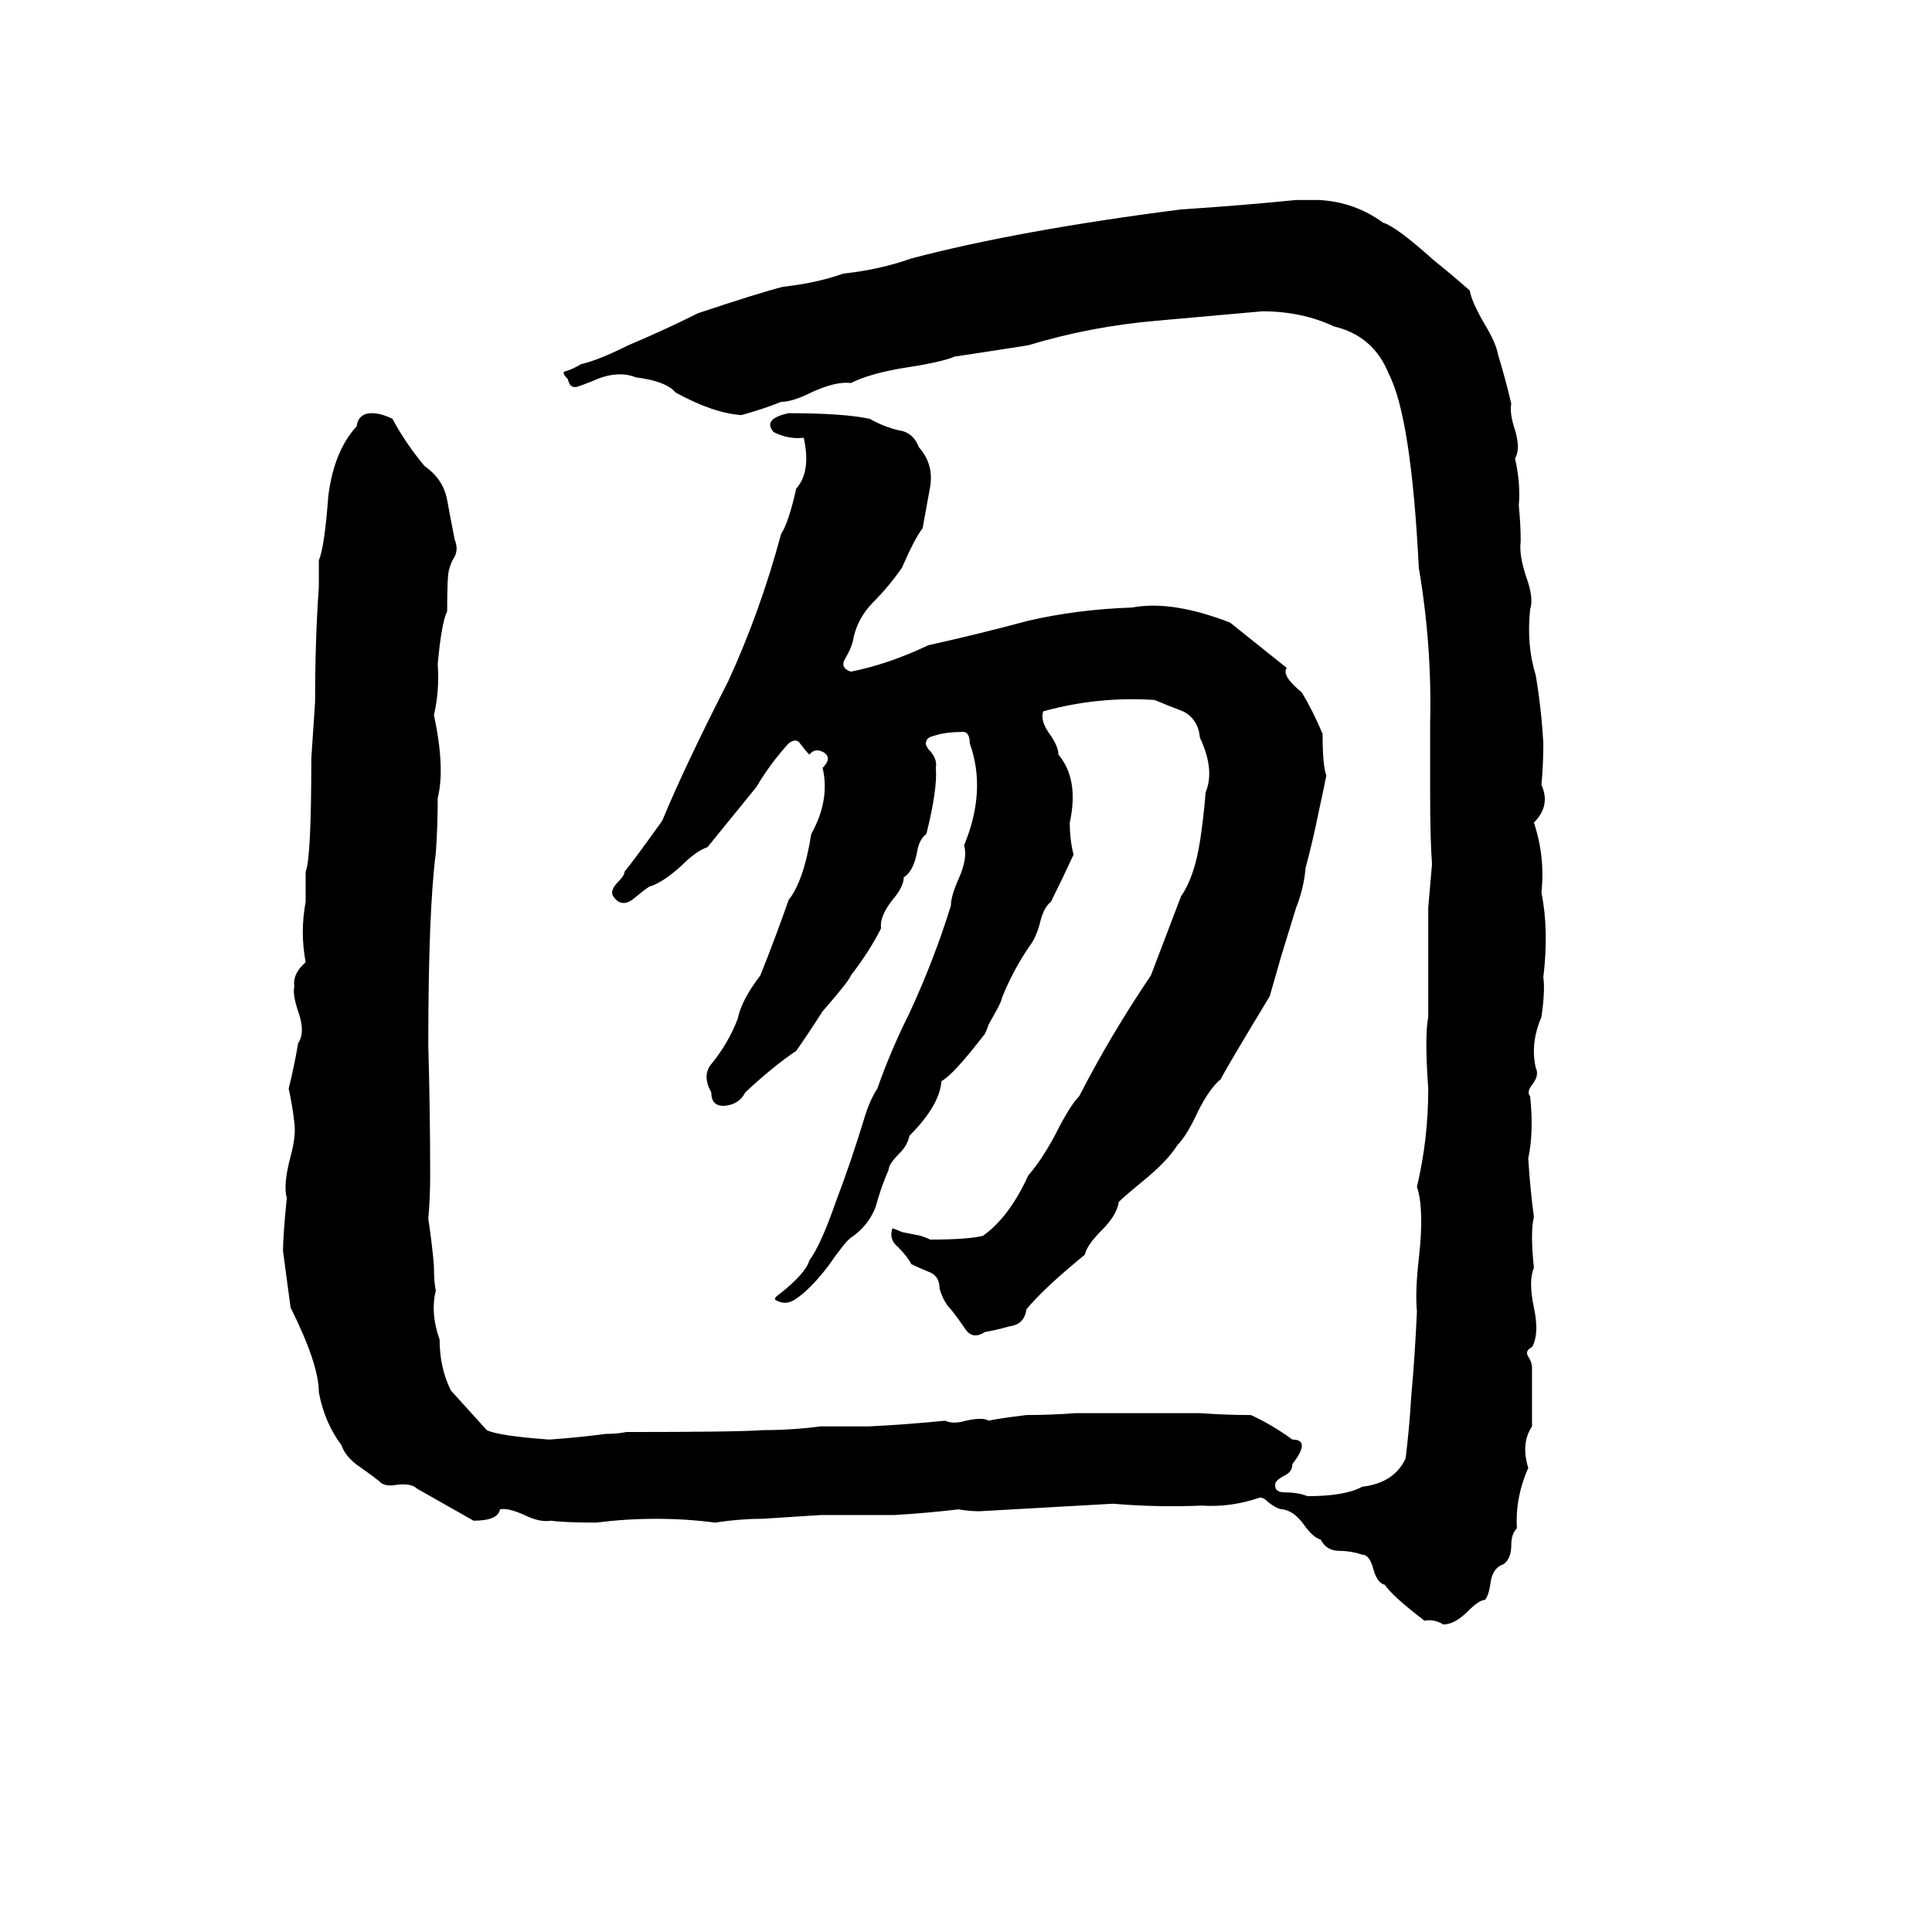 <svg xmlns="http://www.w3.org/2000/svg" viewBox="0 -800 1024 1024">
	<path fill="#000000" d="M687 -694H699Q718 -693 733 -682Q740 -680 760 -662Q770 -654 779 -646Q780 -640 787 -628Q793 -618 794 -612Q798 -599 801 -586Q800 -581 803 -572Q806 -562 803 -557Q806 -544 805 -532Q806 -522 806 -513Q805 -506 809 -494Q813 -483 811 -477Q809 -458 814 -442Q817 -424 818 -406Q818 -395 817 -384Q822 -373 813 -364Q819 -346 817 -327Q821 -307 818 -282Q819 -275 817 -261Q811 -247 814 -234Q816 -230 812 -225Q809 -221 811 -219Q813 -200 810 -186Q811 -170 813 -155Q811 -147 813 -128Q810 -121 813 -107Q816 -93 812 -86Q808 -84 810 -81Q812 -78 812 -75Q812 -59 812 -44Q806 -35 810 -22Q803 -6 804 10Q801 13 801 19Q801 26 797 29Q791 31 790 39Q789 46 787 48Q784 48 778 54Q771 61 765 61Q760 58 755 59Q738 46 734 40Q730 39 728 32Q726 24 722 24Q716 22 710 22Q703 22 700 16Q696 15 691 8Q686 1 680 0Q677 0 672 -4Q669 -7 667 -6Q652 -1 637 -2Q613 -1 590 -3Q555 -1 519 1Q514 1 508 0Q491 2 474 3Q455 3 435 3Q420 4 404 5Q392 5 379 7Q348 3 316 7Q299 7 292 6Q286 7 278 3Q269 -1 265 0Q264 6 251 6Q244 2 221 -11Q218 -14 210 -13Q205 -12 202 -14Q200 -16 190 -23Q183 -28 181 -34Q172 -46 169 -62Q169 -77 154 -107Q152 -122 150 -137Q150 -145 152 -165Q150 -172 154 -187Q157 -198 156 -205Q155 -214 153 -223Q156 -235 158 -247Q162 -253 158 -264Q155 -273 156 -277Q155 -284 162 -290Q159 -306 162 -322Q162 -330 162 -338Q165 -345 165 -398Q166 -413 167 -428Q167 -461 169 -489Q169 -496 169 -503Q172 -510 174 -537Q177 -561 189 -574Q190 -581 197 -581Q202 -581 208 -578Q215 -565 225 -553Q235 -546 237 -535Q239 -524 241 -514Q243 -509 241 -505Q239 -502 238 -498Q237 -495 237 -476Q234 -470 232 -448Q233 -434 230 -421Q236 -393 232 -377Q232 -362 231 -348Q227 -317 227 -246Q228 -211 228 -177Q228 -165 227 -154Q229 -141 230 -129Q230 -120 231 -116Q228 -104 233 -90Q233 -75 239 -63L258 -42Q264 -39 291 -37Q306 -38 321 -40Q327 -40 332 -41Q392 -41 404 -42Q420 -42 435 -44Q448 -44 461 -44Q481 -45 501 -47Q505 -45 512 -47Q521 -49 524 -47Q528 -48 544 -50Q557 -50 570 -51Q583 -51 596 -51Q616 -51 636 -51Q650 -50 663 -50Q674 -45 685 -37Q695 -37 685 -24Q685 -20 681 -18Q677 -16 676 -14Q675 -9 681 -9Q688 -9 693 -7Q713 -7 722 -12Q739 -14 745 -27Q747 -43 748 -60Q750 -82 751 -105Q750 -115 752 -133Q755 -159 751 -171Q757 -196 757 -223Q755 -251 757 -261Q757 -275 757 -290Q757 -304 757 -319Q758 -330 759 -342Q758 -355 758 -380V-417Q759 -458 752 -499Q748 -579 736 -602Q728 -622 707 -627Q690 -635 669 -635L613 -630Q578 -627 545 -617Q526 -614 506 -611Q499 -608 479 -605Q461 -602 451 -597Q443 -598 430 -592Q420 -587 414 -587Q404 -583 393 -580Q378 -581 358 -592Q353 -598 337 -600Q327 -604 314 -598Q309 -596 306 -595Q302 -594 301 -599Q298 -602 299 -603Q303 -604 308 -607Q317 -609 333 -617Q352 -625 370 -634Q403 -645 415 -648Q433 -650 447 -655Q466 -657 483 -663Q540 -678 626 -689Q657 -691 687 -694ZM418 -581Q447 -581 461 -578Q468 -574 476 -572Q484 -571 487 -563Q495 -554 493 -542Q491 -531 489 -520Q485 -515 478 -499Q471 -489 463 -481Q454 -472 452 -460Q451 -456 448 -451Q445 -446 451 -444Q471 -448 492 -458Q519 -464 545 -471Q571 -477 600 -478Q621 -482 652 -470Q667 -458 682 -446Q679 -442 690 -433Q696 -423 701 -411Q701 -394 703 -389Q701 -379 699 -370Q696 -355 692 -340Q691 -329 687 -319Q683 -306 679 -293L673 -272Q650 -234 647 -228Q641 -223 635 -211Q629 -198 624 -193Q619 -185 607 -175Q596 -166 593 -163Q592 -156 584 -148Q576 -140 575 -135Q553 -117 544 -106Q543 -98 535 -97Q528 -95 522 -94Q516 -90 512 -95Q508 -101 504 -106Q500 -110 498 -117Q498 -124 492 -126Q487 -128 483 -130Q481 -134 476 -139Q471 -143 473 -149Q476 -148 478 -147L488 -145Q491 -144 493 -143Q513 -143 521 -145Q535 -155 545 -177Q552 -185 559 -198Q567 -214 572 -219Q589 -252 610 -283Q618 -304 626 -325Q633 -335 636 -354Q638 -367 639 -380Q644 -392 636 -409Q635 -419 627 -423Q619 -426 612 -429Q582 -431 553 -423Q551 -418 557 -410Q561 -404 561 -400Q572 -387 567 -364Q567 -355 569 -347Q563 -334 557 -322Q553 -319 551 -310Q549 -303 546 -299Q537 -286 531 -271Q531 -270 529 -266L524 -257Q523 -254 522 -252Q505 -230 499 -227Q498 -214 482 -198Q481 -193 477 -189Q471 -183 471 -180Q467 -171 464 -160Q460 -150 451 -144Q448 -142 439 -129Q429 -116 421 -111Q416 -108 411 -111Q410 -112 413 -114Q427 -125 429 -132Q435 -140 443 -163Q451 -184 458 -207Q461 -217 465 -223Q472 -243 482 -263Q495 -291 504 -320Q504 -325 508 -334Q513 -345 511 -352Q523 -381 514 -406Q514 -413 509 -412Q501 -412 495 -410Q491 -409 491 -407Q490 -406 492 -403Q497 -398 496 -393Q497 -382 491 -358Q487 -355 486 -348Q484 -338 479 -335Q479 -330 473 -323Q466 -314 467 -308Q461 -296 451 -283Q450 -280 436 -264Q429 -253 422 -243Q410 -235 395 -221Q392 -215 385 -214Q377 -213 377 -221Q372 -230 377 -236Q386 -247 391 -260Q393 -270 403 -283Q411 -303 418 -323Q426 -333 430 -358Q440 -376 436 -393Q441 -398 437 -401Q432 -404 429 -400Q427 -402 424 -406Q422 -409 418 -406Q408 -395 401 -383Q388 -367 375 -351Q369 -349 361 -341Q351 -332 344 -330Q341 -328 335 -323Q329 -319 325 -325Q323 -328 328 -333Q331 -336 331 -338Q336 -344 351 -365Q363 -394 386 -439Q403 -476 414 -517Q418 -523 422 -541Q430 -550 426 -568Q418 -567 410 -571Q404 -578 418 -581Z"/>
</svg>